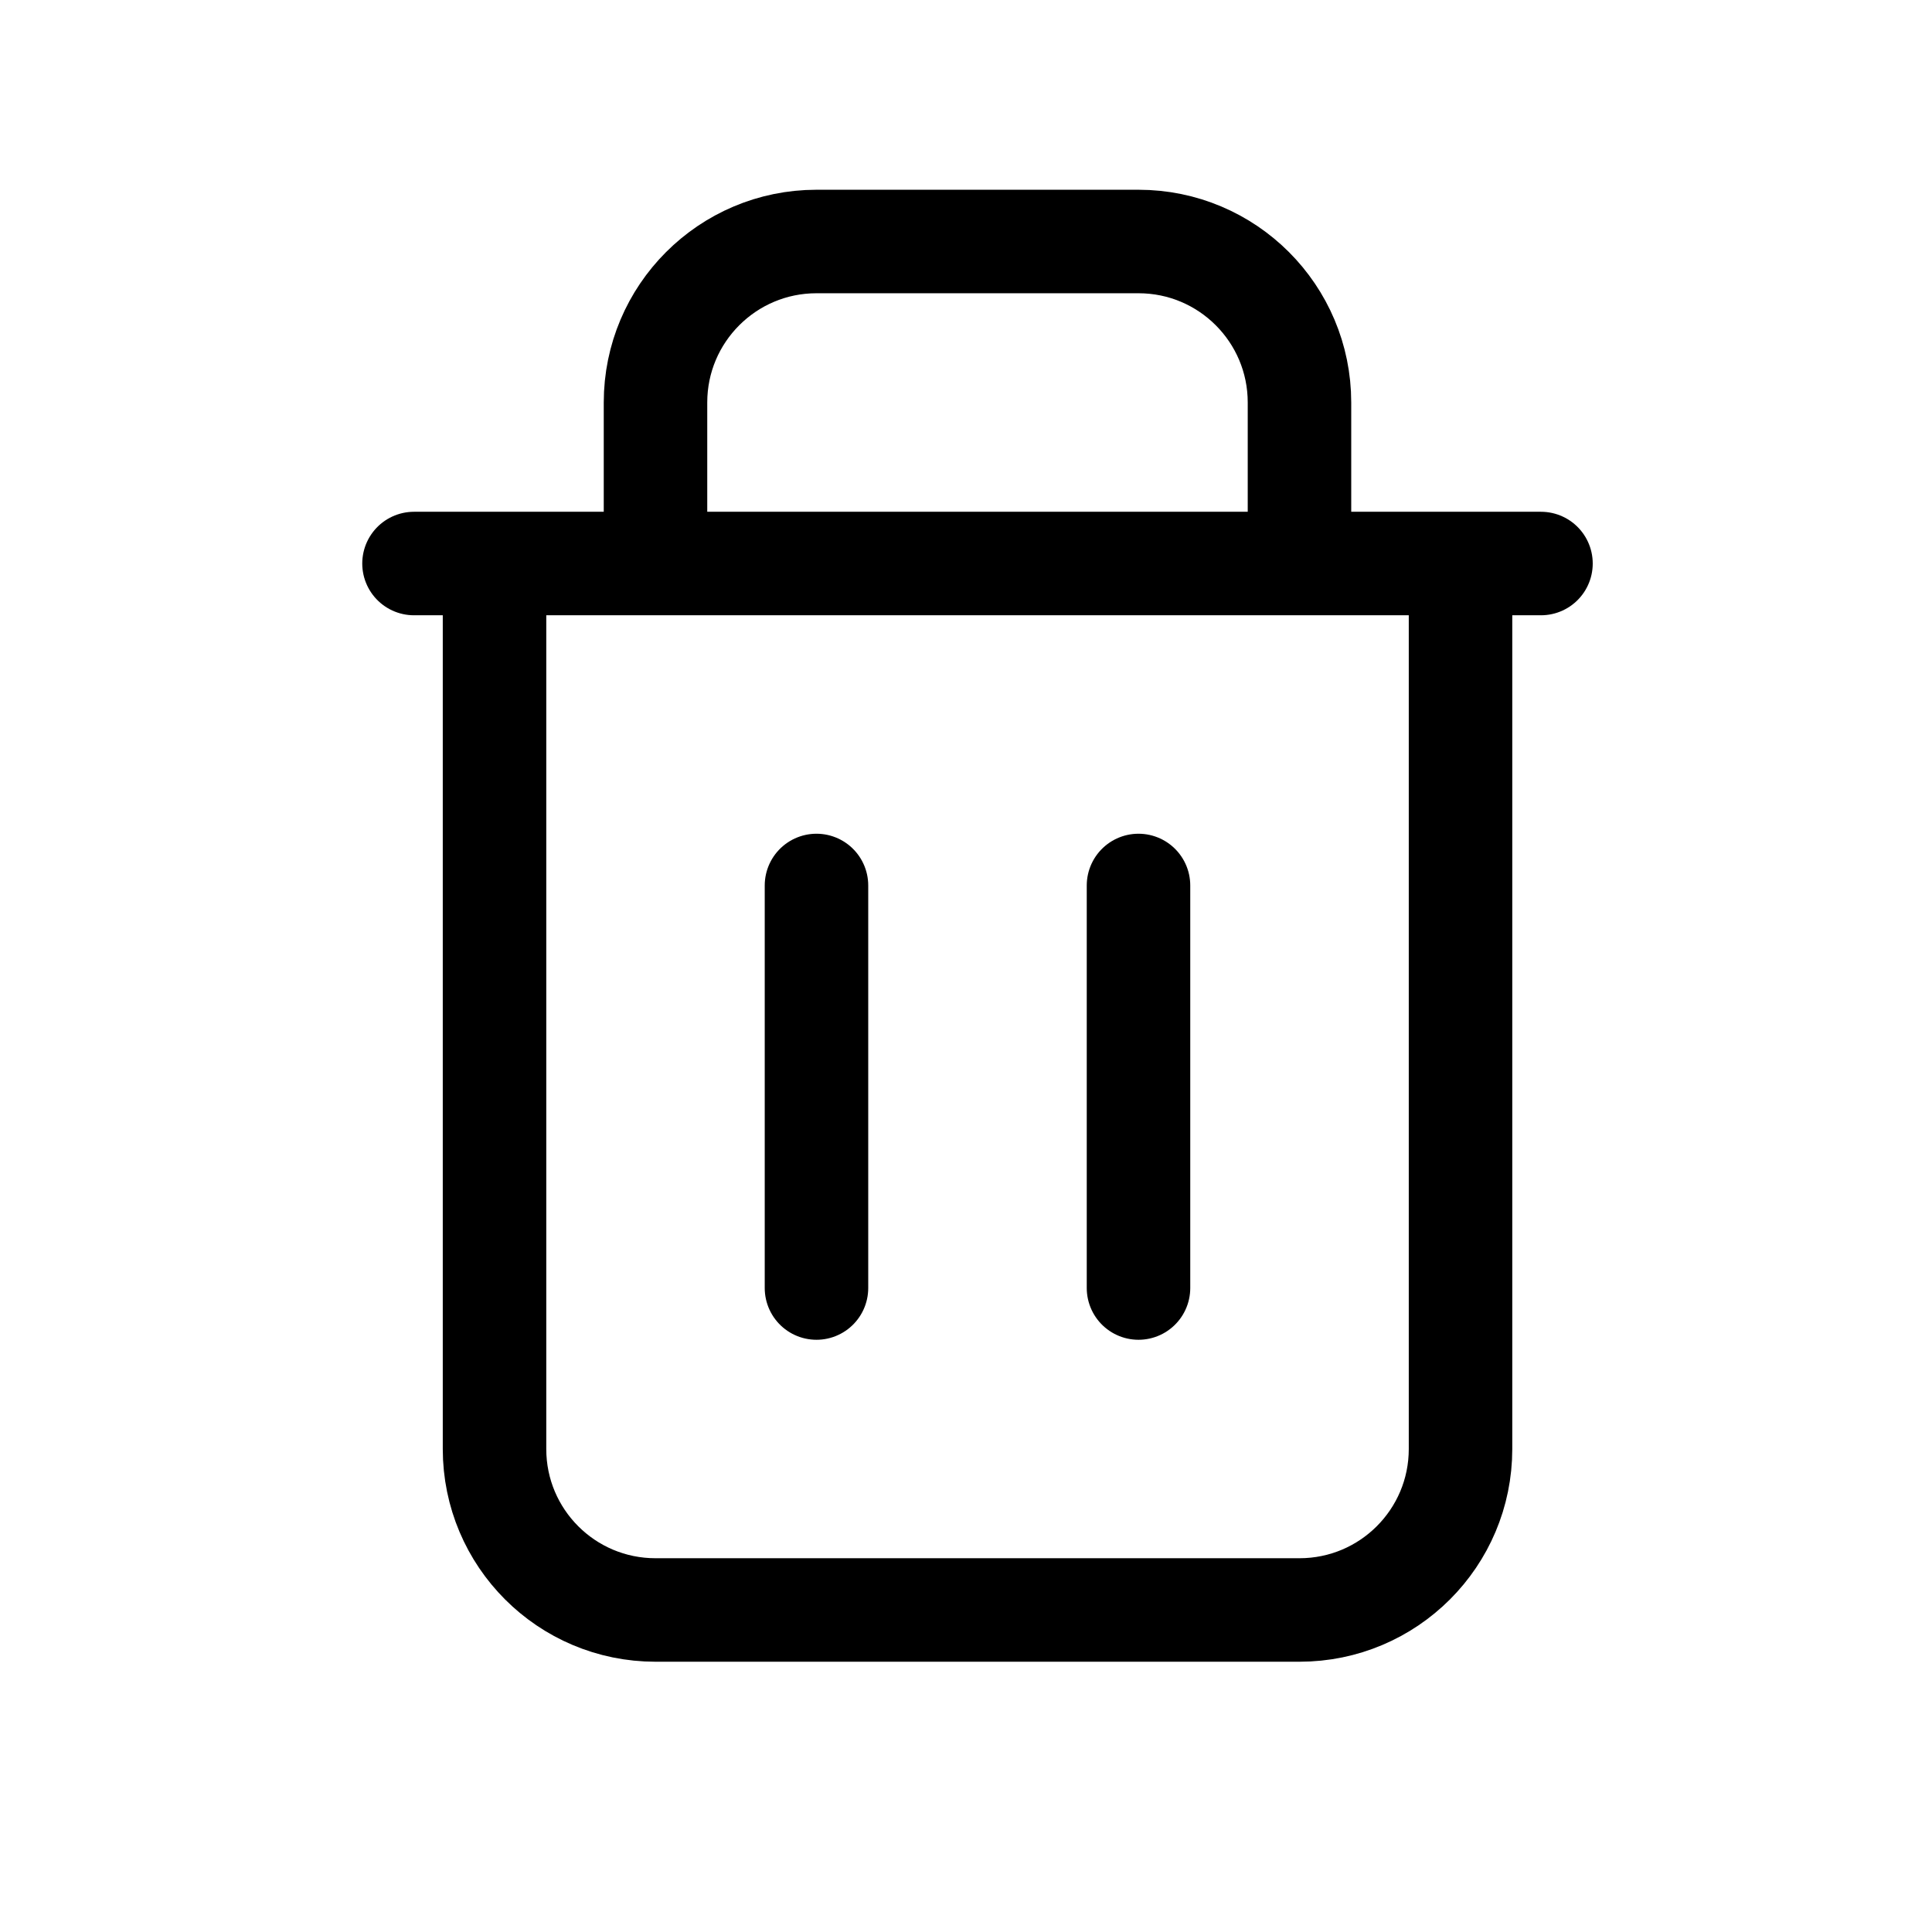 <svg width="28" height="28" viewBox="0 0 28 28" fill="none" xmlns="http://www.w3.org/2000/svg">
<path d="M7.167 8.167V21C7.167 22.289 8.211 23.333 9.5 23.333H18.833C20.122 23.333 21.167 22.289 21.167 21V8.167M7.167 8.167H6M7.167 8.167H9.5M21.167 8.167H22.333M21.167 8.167H18.833M9.5 8.167V5.833C9.5 4.545 10.545 3.5 11.833 3.5H16.5C17.789 3.5 18.833 4.545 18.833 5.833V8.167M9.5 8.167H18.833M11.833 12.833V18.667M16.5 12.833V18.667" stroke="black" stroke-width="1.5" stroke-linecap="round" stroke-linejoin="round"/>
</svg>
